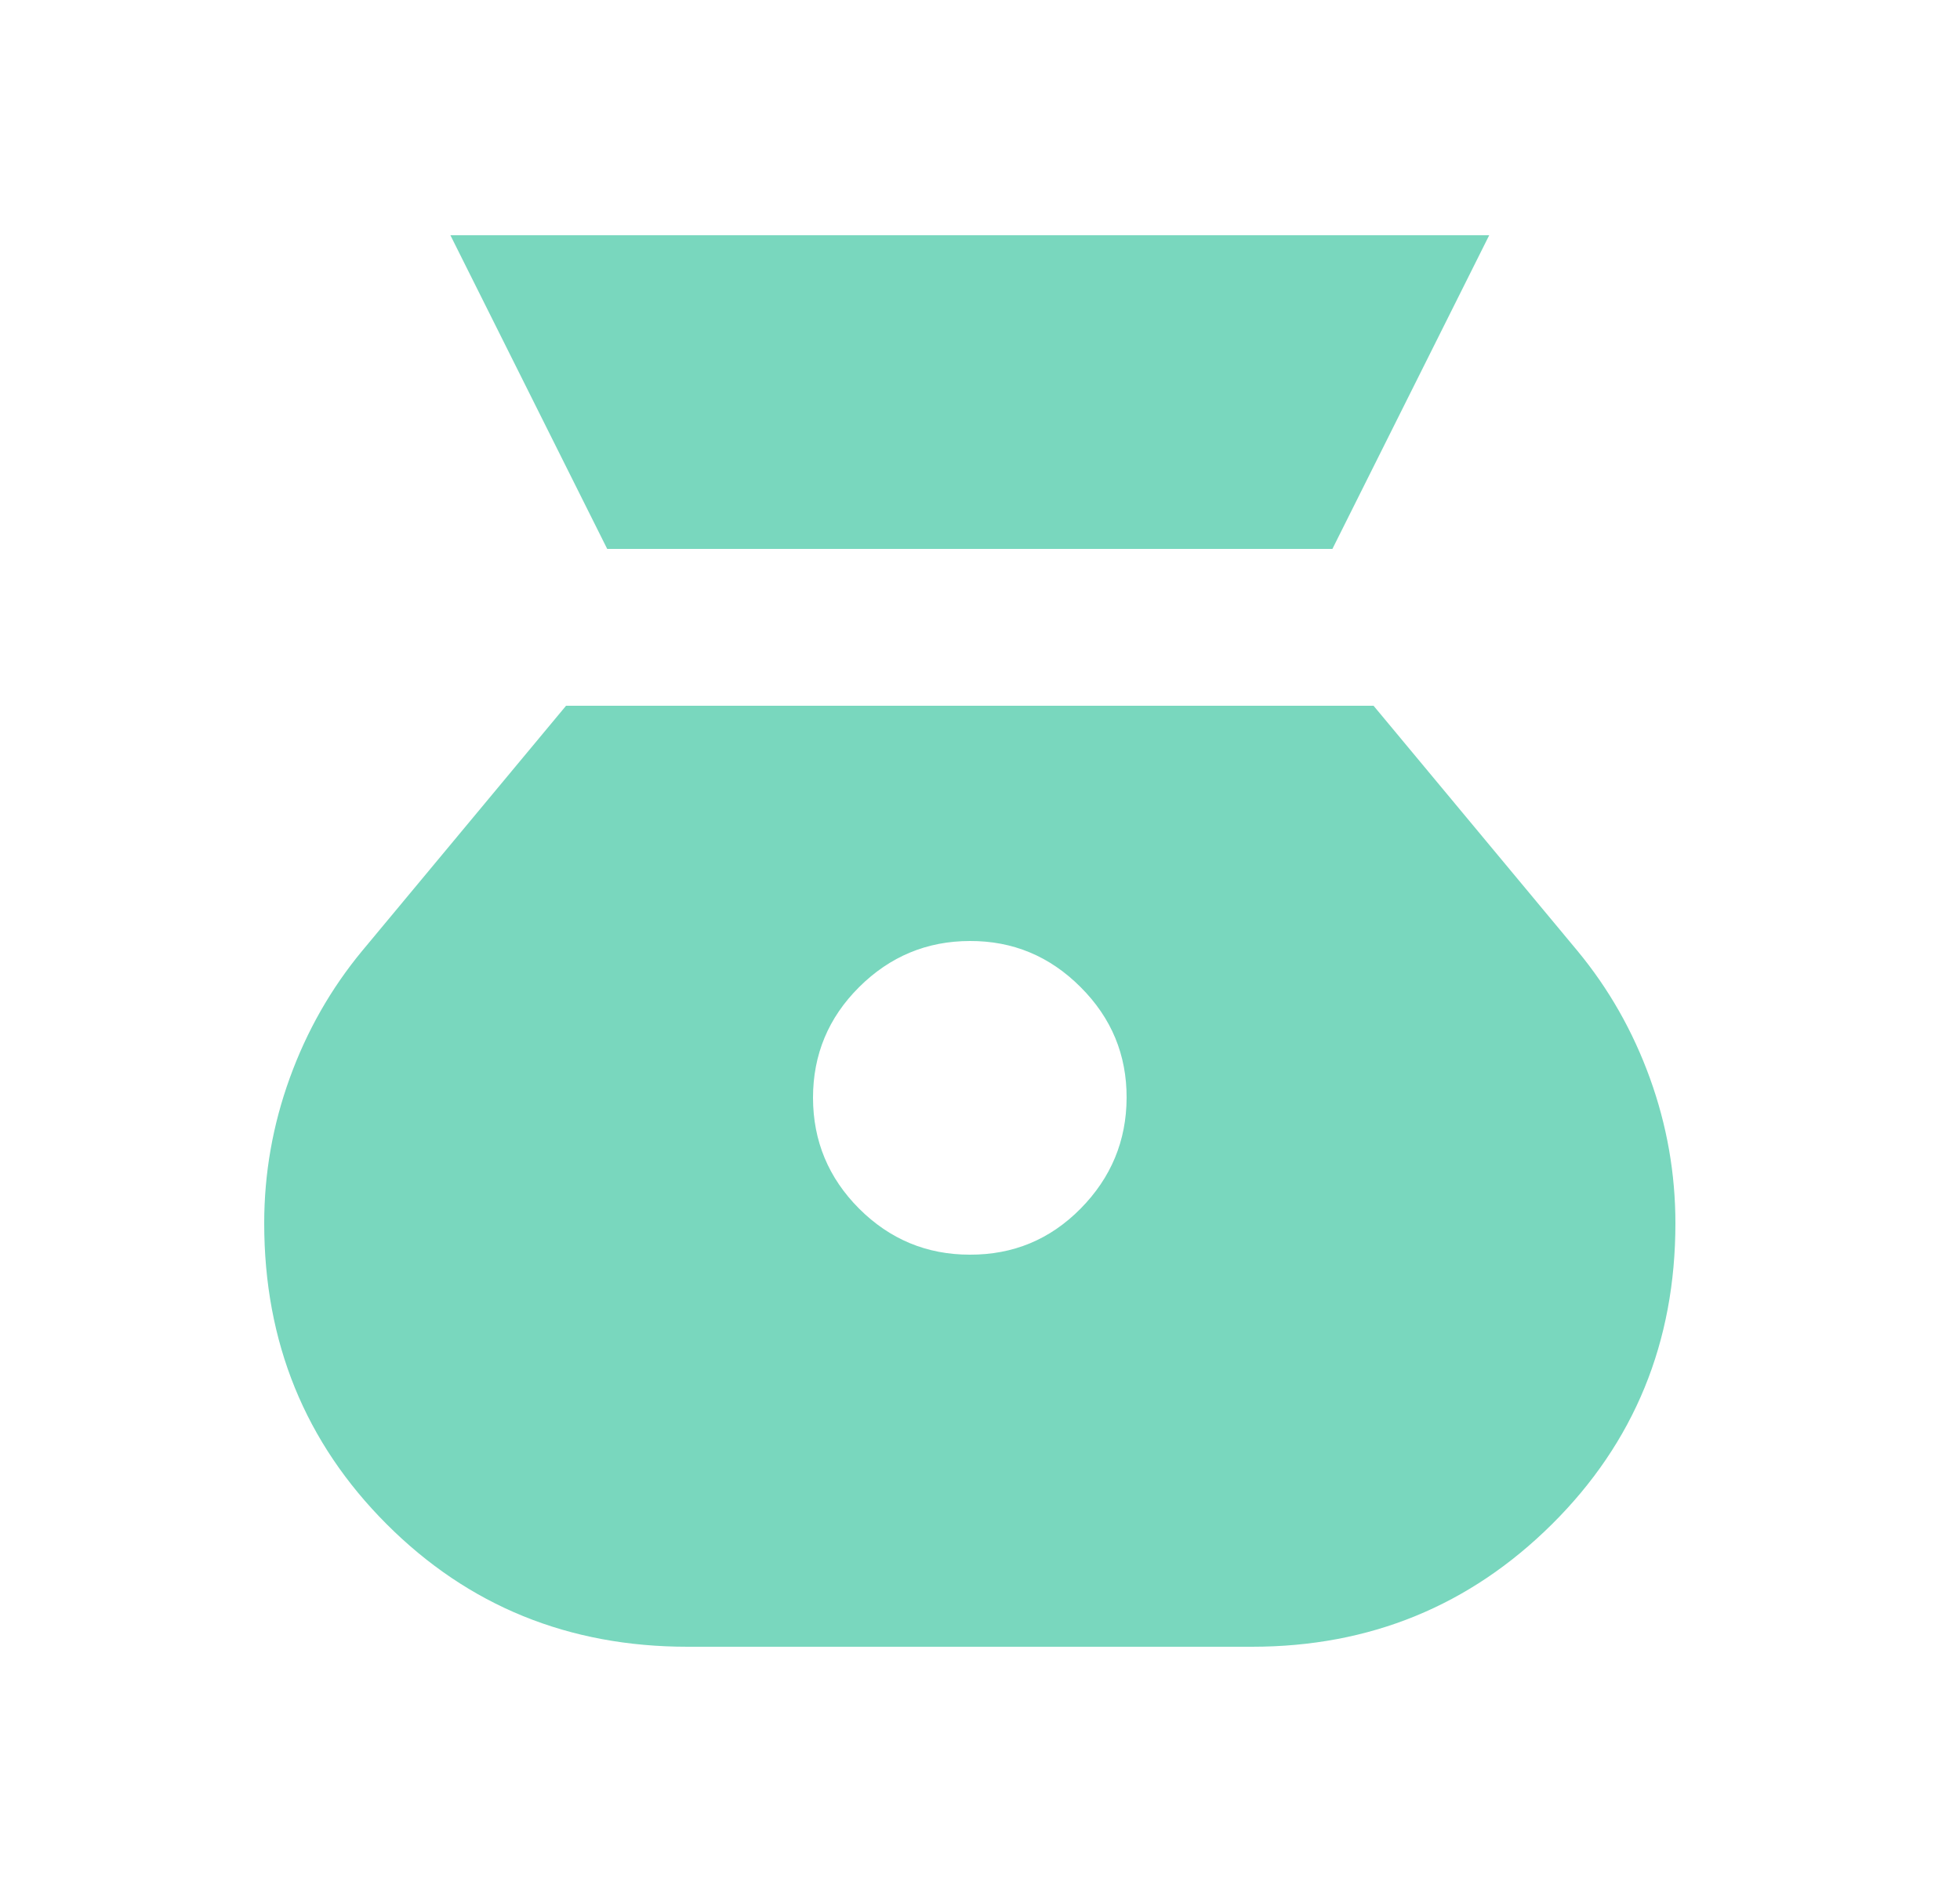 <svg width="25" height="24" viewBox="0 0 25 24" fill="none" xmlns="http://www.w3.org/2000/svg">
<path d="M12.37 16C11.82 16 11.35 15.804 10.958 15.413C10.567 15.021 10.371 14.55 10.37 14C10.37 13.449 10.566 12.978 10.958 12.588C11.351 12.197 11.822 12.001 12.37 12C12.919 11.998 13.39 12.194 13.783 12.588C14.177 12.981 14.372 13.452 14.37 14C14.368 14.548 14.172 15.019 13.783 15.413C13.394 15.807 12.923 16.002 12.37 16ZM7.745 7H16.995L18.995 3H5.745L7.745 7ZM8.77 21H15.97C17.47 21 18.745 20.479 19.795 19.438C20.845 18.396 21.37 17.117 21.37 15.6C21.37 14.966 21.262 14.35 21.045 13.75C20.828 13.15 20.52 12.608 20.12 12.125L17.52 9H7.22L4.62 12.125C4.22 12.608 3.912 13.15 3.695 13.75C3.478 14.35 3.37 14.966 3.37 15.6C3.37 17.116 3.891 18.396 4.933 19.438C5.975 20.48 7.254 21 8.77 21Z" fill="#79D7BE"/>
</svg>
